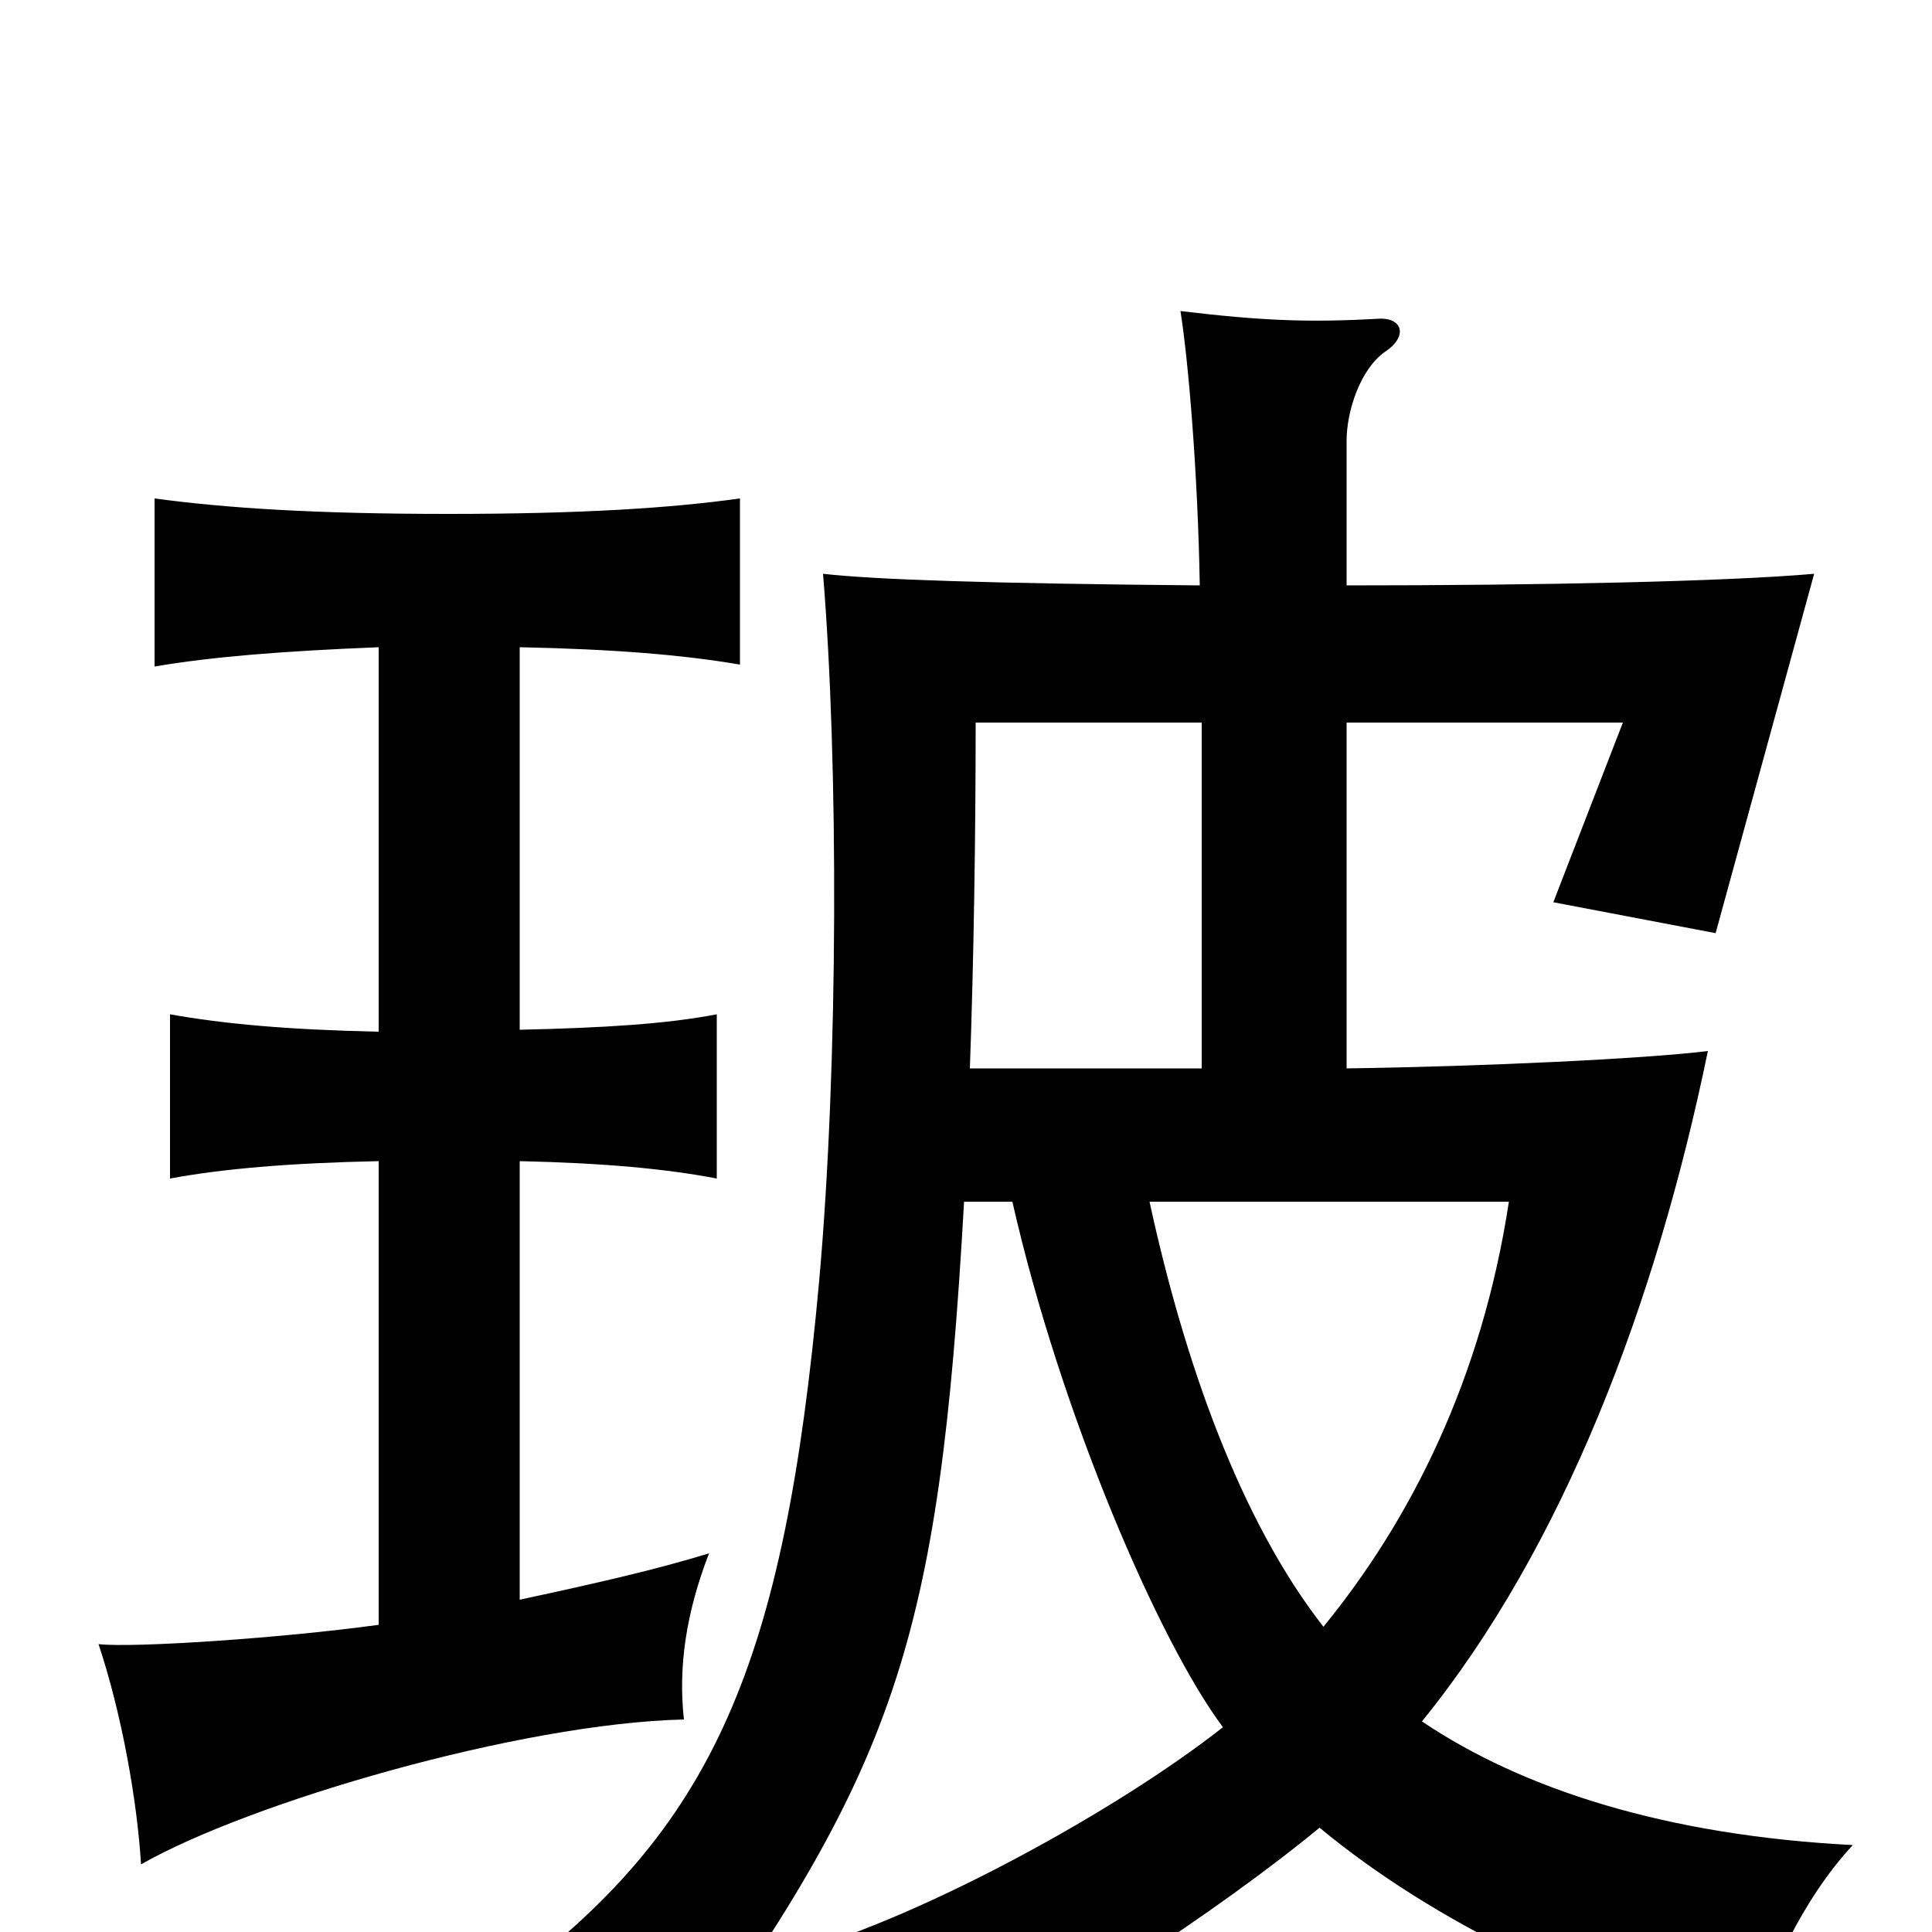 <svg xmlns="http://www.w3.org/2000/svg" viewBox="0 -1000 1000 1000">
	<path fill="#000000" d="M269 -172V-399C313 -398 345 -395 371 -390V-475C345 -470 313 -468 269 -467V-665C318 -664 354 -661 383 -656V-742C347 -737 301 -734 232 -734C163 -734 117 -737 80 -742V-655C109 -660 146 -663 196 -665V-466C149 -467 116 -470 88 -475V-390C115 -395 149 -398 196 -399V-159C145 -152 69 -147 51 -149C63 -113 71 -68 73 -35C129 -67 269 -108 354 -110C351 -137 355 -165 367 -196C341 -188 311 -181 269 -172ZM502 -447C504 -502 505 -568 505 -626H622V-447ZM595 -378H781C767 -286 730 -213 685 -158C642 -213 613 -295 595 -378ZM524 -378C549 -268 600 -150 633 -106C577 -62 479 -9 414 10C444 26 469 52 479 79C542 47 631 -11 683 -54C742 -5 824 34 906 56C914 24 933 -17 959 -45C862 -50 788 -74 736 -109C809 -199 857 -325 884 -456C852 -452 768 -448 697 -447V-626H840L804 -533L888 -517L939 -703C893 -699 798 -697 697 -697V-772C697 -787 704 -809 717 -818C729 -826 726 -836 713 -835C677 -833 653 -834 611 -839C615 -814 620 -756 621 -697C510 -698 453 -700 426 -703C434 -606 434 -449 424 -337C406 -139 370 -53 259 28C288 39 324 58 347 77C463 -85 486 -147 499 -378Z"/>
</svg>